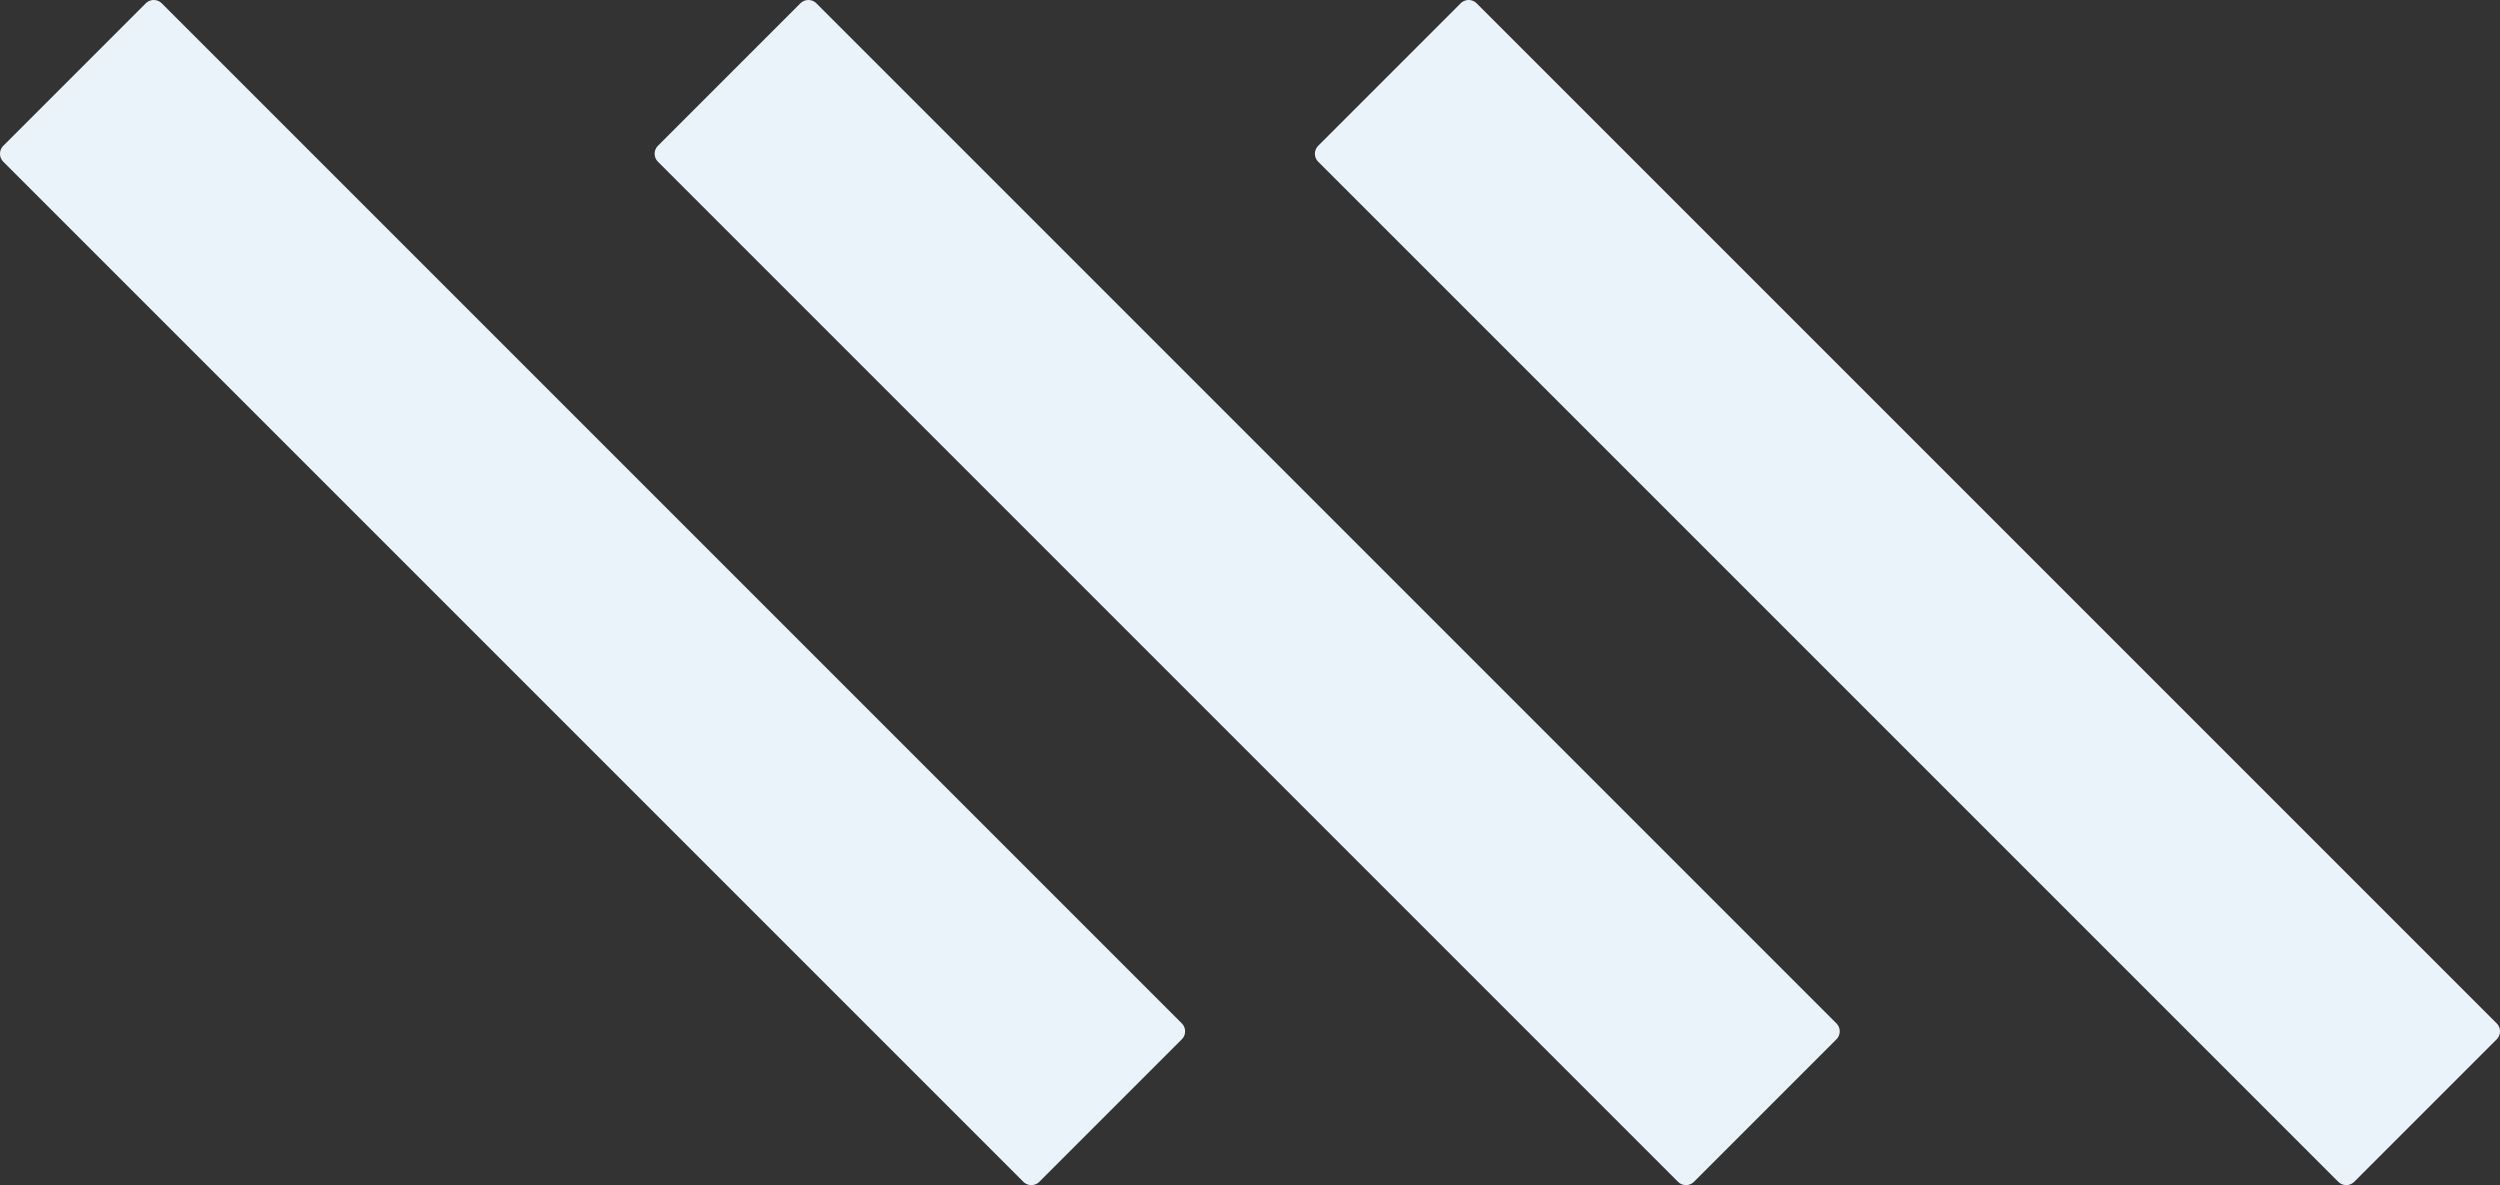 <?xml version="1.0" encoding="UTF-8"?>
<svg width="443px" height="210px" viewBox="0 0 443 210" version="1.1" xmlns="http://www.w3.org/2000/svg" xmlns:xlink="http://www.w3.org/1999/xlink">
    <rect x="0" y="0" width="443" height="210" fill="#333333" stroke="none"/>
    <!-- Generator: Sketch 51.3 (57544) - http://www.bohemiancoding.com/sketch -->
    <title>Icon / TradeInsights Size L</title>
    <desc>Created with Sketch.</desc>
    <defs></defs>
    <g id="↳-Decorative-Icons" stroke="none" stroke-width="1" fill="none" fill-rule="evenodd" stroke-linejoin="round">
        <g id="::-[Elements]-01---Page-Backgrounds---Desktop" transform="translate(-309, -1916)" fill="#EAF2FA" stroke="#EAF2FA">
            <g id="Icon-/-TradeInsights-Size-L" transform="translate(311, 1918)">
                <g>
                    <polygon id="Path-3" stroke-width="4" fill-rule="nonzero" points="233 25.245 258.245 0 439 180.755 413.755 206"></polygon>
                    <polygon id="Path-3-Copy" stroke-width="4" fill-rule="nonzero" points="116 25.245 141.245 0 322 180.755 296.755 206"></polygon>
                    <polygon id="Path-3-Copy-2" stroke-width="4" fill-rule="nonzero" points="0 25.245 25.245 0 206 180.755 180.755 206"></polygon>
                </g>
            </g>
        </g>
    </g>
</svg>